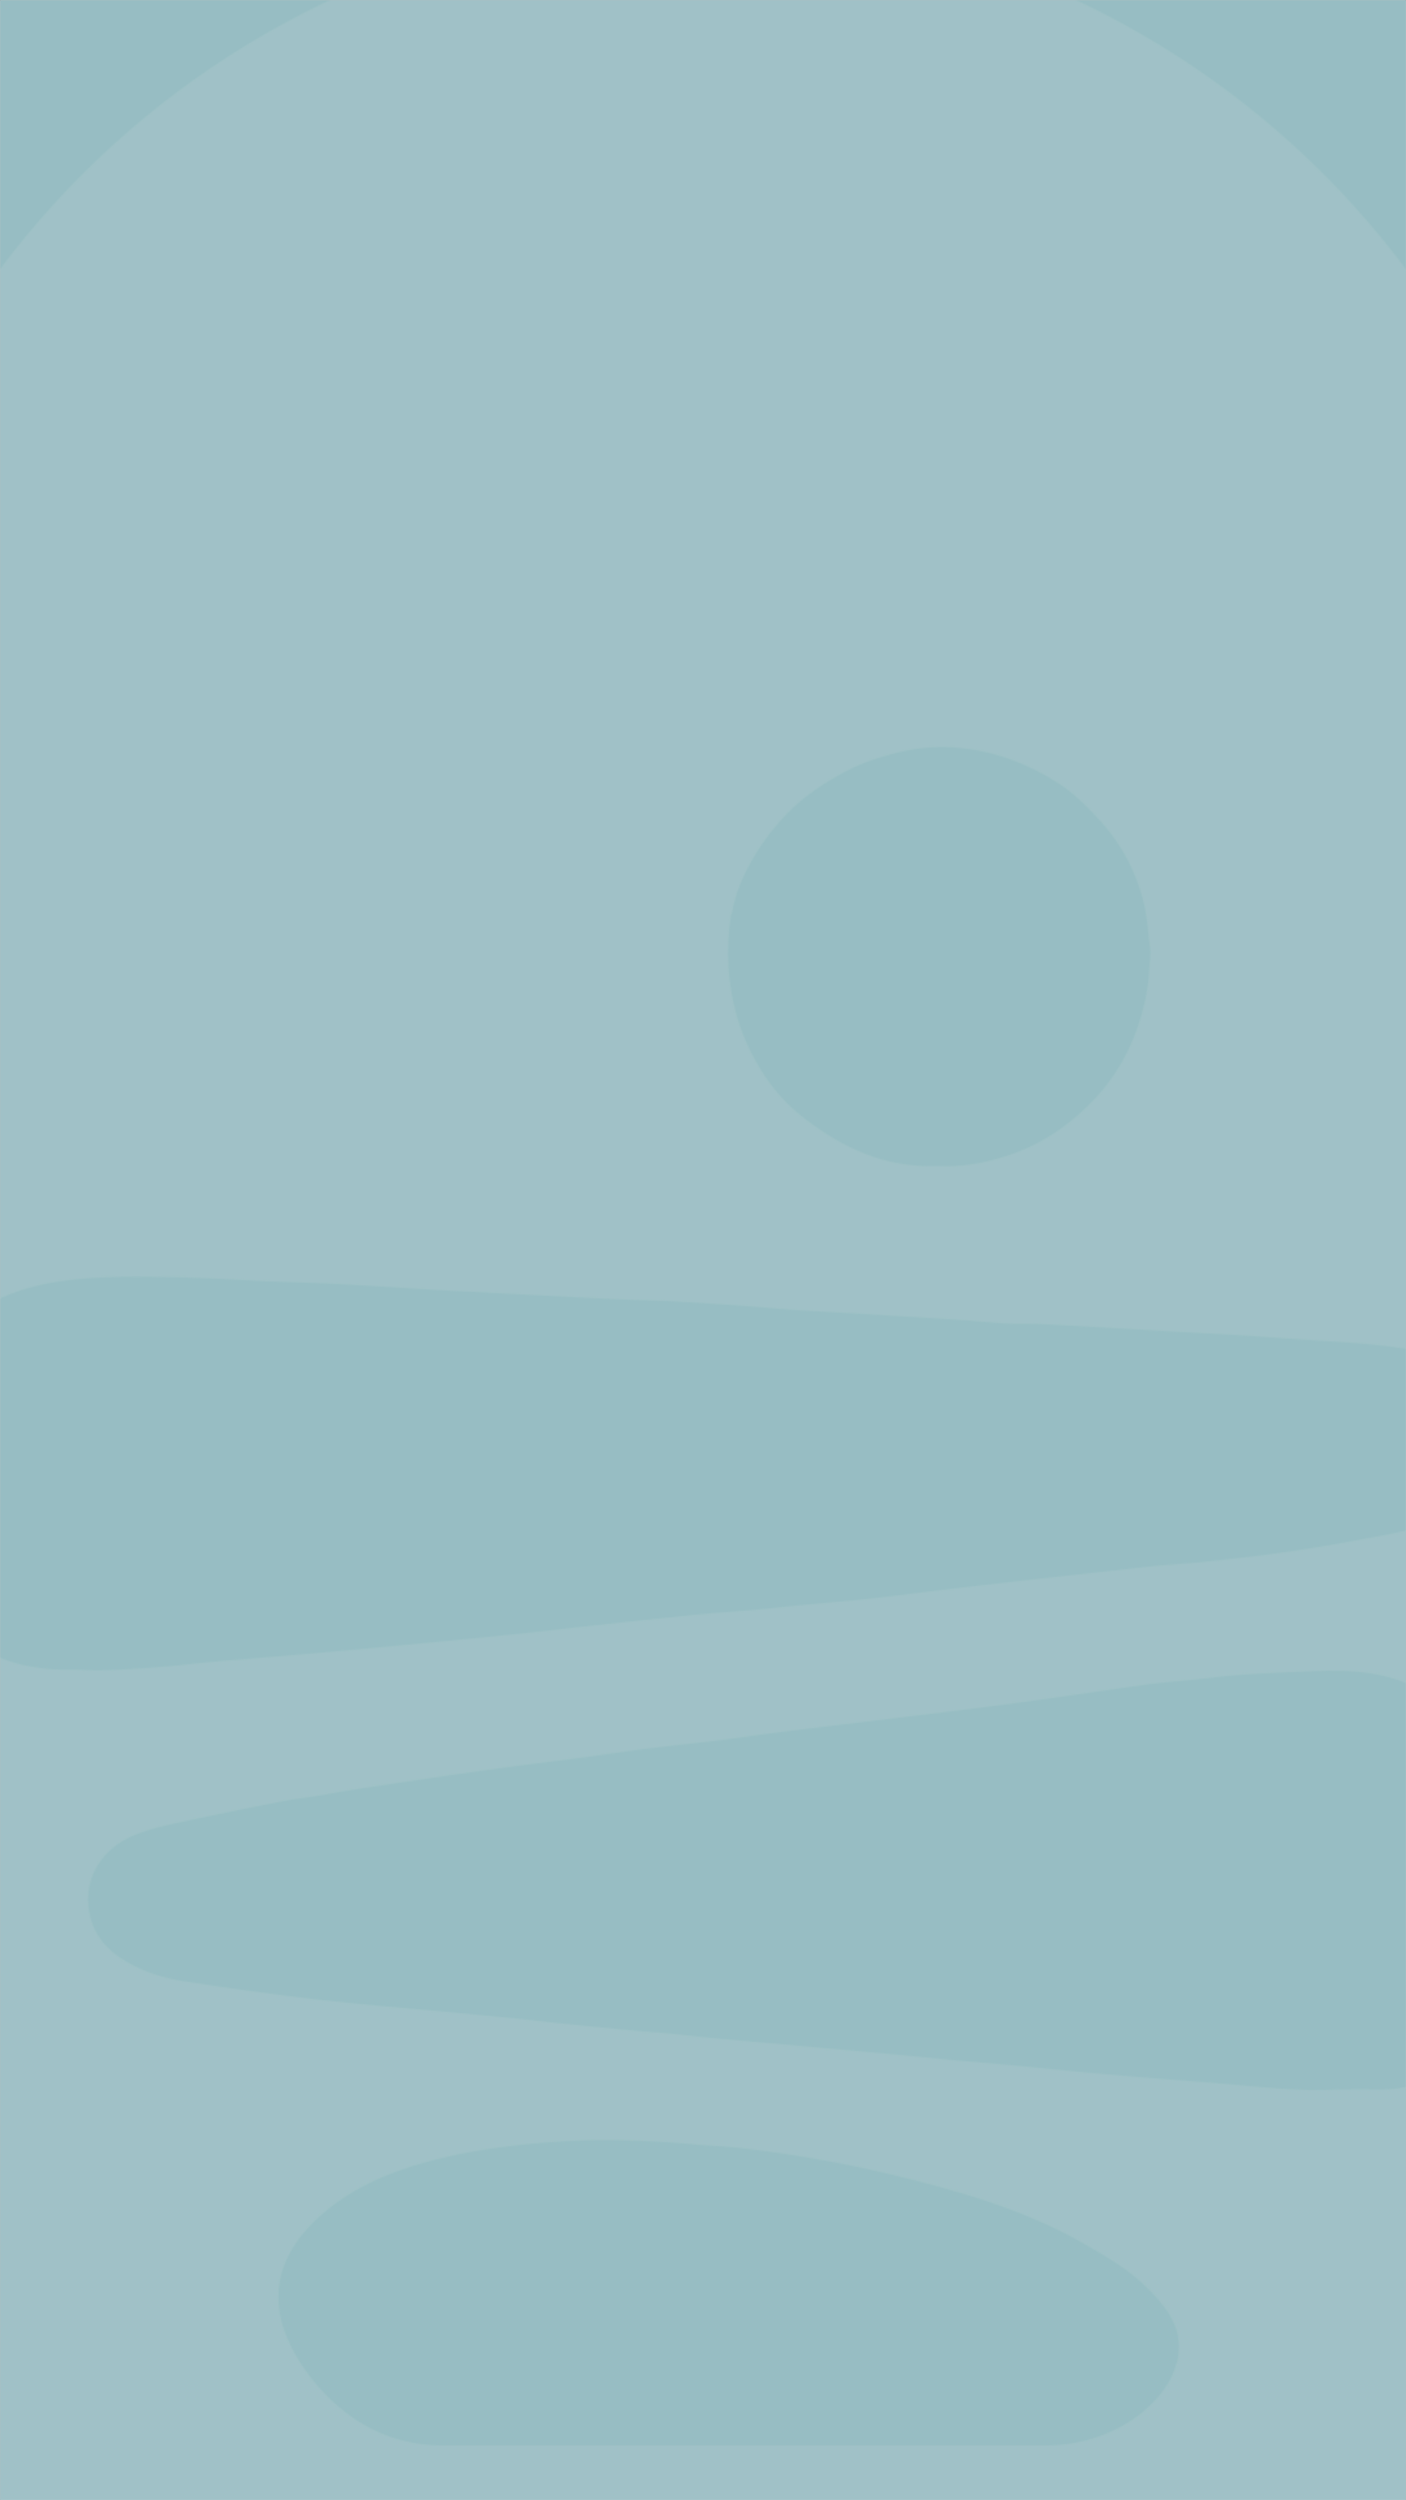 <svg width="1080" height="1920" viewBox="0 0 1080 1920" fill="none" xmlns="http://www.w3.org/2000/svg">
<rect x="0" y="0" width="1080" height="1920" fill="#333333" stroke="none"/>
<g clip-path="url(#clip0_19_1612)">
<mask id="mask0_19_1612" style="mask-type:luminance" maskUnits="userSpaceOnUse" x="0" y="0" width="1080" height="1920">
<path fill-rule="evenodd" clip-rule="evenodd" d="M0 0H1080V1920H0V0Z" fill="white"/>
</mask>
<g mask="url(#mask0_19_1612)">
<path d="M0 0H1080V1920H0V0Z" fill="white"/>
</g>
<mask id="mask1_19_1612" style="mask-type:luminance" maskUnits="userSpaceOnUse" x="0" y="0" width="1080" height="1920">
<path fill-rule="evenodd" clip-rule="evenodd" d="M0 0H1080V1920H0V0Z" fill="white"/>
</mask>
<g mask="url(#mask1_19_1612)">
<path d="M0 0H1080V1920H0V0Z" fill="#97BDC3"/>
</g>
<mask id="mask2_19_1612" style="mask-type:luminance" maskUnits="userSpaceOnUse" x="0" y="0" width="1080" height="1920">
<path fill-rule="evenodd" clip-rule="evenodd" d="M0 0H1080V1920H0V0Z" fill="white"/>
</mask>
<g mask="url(#mask2_19_1612)">
<mask id="mask3_19_1612" style="mask-type:luminance" maskUnits="userSpaceOnUse" x="0" y="0" width="1080" height="1920">
<path d="M0 0H1080V1920H0V0Z" fill="white"/>
</mask>
<g mask="url(#mask3_19_1612)">
<g opacity="0.1">
<mask id="mask4_19_1612" style="mask-type:luminance" maskUnits="userSpaceOnUse" x="-135" y="-64" width="1350" height="2008">
<path d="M-134.219 -63.688H1214.22V1943.17H-134.219V-63.688Z" fill="white"/>
</mask>
<g mask="url(#mask4_19_1612)">
<mask id="mask5_19_1612" style="mask-type:luminance" maskUnits="userSpaceOnUse" x="-135" y="-64" width="1350" height="2007">
<path d="M1102.38 1168.49C1084.04 1175.56 1064.6 1178.65 1045.39 1182.19C1013.8 1188.15 982.208 1193.23 950.399 1196.55C935.819 1198.09 921.019 1200.08 906.44 1200.96C885.454 1202.29 864.469 1205.16 843.483 1207.37C813.22 1210.68 782.957 1214 752.472 1217.53C724.86 1220.62 697.468 1224.38 669.856 1227.47C650.417 1229.68 630.757 1231.01 611.318 1232.99C596.959 1234.32 582.601 1236.31 568.021 1237.19C543.722 1238.74 519.202 1241.61 495.124 1244.04C467.512 1246.91 439.899 1250 412.508 1253.1C383.128 1256.41 353.748 1259.06 324.369 1261.93C295.652 1264.58 267.156 1267.45 238.439 1269.88C215.465 1271.87 192.271 1273.64 169.076 1275.63C151.183 1277.17 133.07 1279.6 115.177 1280.71C97.505 1281.81 79.612 1283.36 61.719 1282.25C53.325 1281.81 44.931 1282.48 36.536 1281.59C12.679 1279.16 -9.632 1272.98 -25.978 1253.54C-37.907 1239.4 -42.546 1221.95 -45.638 1204.5C-50.719 1173.57 -54.474 1142.43 -53.812 1108.85C-54.916 1090.96 -53.149 1071.3 -48.068 1051.86C-41.883 1027.12 -25.978 1010.55 -3.888 999.061C11.575 991.109 28.142 986.691 45.372 984.04C76.961 979.401 108.771 980.285 140.58 980.948C169.297 981.61 198.014 984.04 226.731 984.703C260.97 985.586 295.431 988.237 329.67 990.225C340.494 990.888 351.539 991.551 362.584 991.992C399.696 993.981 436.807 995.969 473.918 997.736C492.032 998.619 510.145 998.619 528.038 999.945C551.454 1001.49 574.648 1002.82 598.064 1005.03C618.607 1006.79 639.151 1007.46 659.695 1008.78C695.922 1011.21 732.371 1012.76 768.598 1016.07C778.76 1016.95 788.921 1016.29 799.082 1016.73C832.88 1018.5 866.678 1020.49 900.475 1022.48C928.53 1024.02 956.363 1025.35 984.417 1027.56C1015.56 1029.99 1047.15 1030.65 1078.08 1035.51C1103.7 1039.49 1125.57 1050.97 1137.5 1075.93C1154.95 1112.82 1145.9 1151.26 1102.16 1168.05M1141.26 1542.25C1137.94 1570.09 1121.6 1586.43 1098.84 1596.37C1086.69 1601.68 1073.66 1604.77 1060.41 1604.55C1050.69 1604.33 1041.19 1604.55 1027.93 1604.55C997.229 1606.54 963.211 1601.9 928.971 1599.25C885.233 1595.93 841.716 1592.62 797.978 1587.98C769.261 1584.89 740.544 1583.12 711.827 1580.03C687.749 1577.6 663.671 1575.61 639.814 1573.4C618.607 1571.41 597.18 1569.65 575.974 1567.66C559.185 1566.11 542.397 1564.79 525.608 1562.8C511.029 1561.03 496.229 1560.37 481.428 1558.82C458.676 1556.61 436.144 1554.62 413.612 1551.97C389.755 1549.1 365.898 1547.33 342.041 1544.9C308.906 1541.81 275.771 1539.16 242.636 1535.41C208.838 1531.43 175.261 1526.79 141.464 1521.49C126.663 1519.28 112.084 1514.86 98.609 1507.35C82.263 1498.07 70.113 1485.26 67.904 1463.83C65.474 1437.77 81.379 1418.99 101.039 1410.16C117.607 1402.87 135.499 1400.22 152.95 1396.24C174.378 1391.6 195.805 1387.4 217.232 1383.21C228.277 1381 239.543 1380.11 250.588 1377.9C269.365 1374.37 288.583 1371.72 307.58 1368.85C329.449 1365.53 351.318 1362.44 373.188 1359.35C406.323 1354.49 439.678 1351.18 473.034 1346.09C504.623 1341.23 536.433 1338.81 568.021 1334.39C590.332 1331.07 612.643 1328.42 634.954 1325.77C664.775 1322.02 694.597 1318.7 724.197 1314.95C748.054 1312.08 772.133 1308.98 795.99 1305.67C825.59 1301.69 854.97 1297.06 884.571 1293.08C898.266 1291.31 912.183 1290.65 925.879 1288.88C953.27 1285.35 981.104 1284.46 1008.72 1283.36C1037.88 1282.03 1066.81 1283.58 1093.54 1299.04C1117.4 1312.74 1129.99 1334.83 1134.85 1363.1C1140.59 1395.8 1142.36 1429.15 1143.91 1462.29C1145.01 1489.24 1144.57 1515.75 1141.48 1542.25M903.789 1814.62C900.254 1828.76 891.198 1840.69 878.606 1851.51L877.944 1852.18C856.737 1869.41 830.008 1878.02 802.617 1878.02H340.273C313.545 1878.02 287.478 1869.63 266.493 1853.28L266.051 1853.06C251.03 1841.35 239.101 1827.88 229.824 1813.08C220.546 1798.28 214.361 1782.59 213.919 1766.03C213.256 1745.7 221.429 1727.37 236.671 1710.8C257.215 1688.49 284.607 1673.47 317.079 1663.31C341.157 1655.8 365.898 1651.16 391.522 1648.06C420.902 1644.53 450.502 1642.76 480.324 1643.65C496.45 1644.09 512.575 1644.75 528.48 1646.3C540.63 1647.62 553.221 1647.84 565.37 1649.17C578.403 1650.49 591.437 1652.26 604.47 1654.25C630.094 1658.23 655.277 1662.86 680.238 1668.83C707.63 1675.24 734.801 1682.53 761.088 1691.36C784.945 1699.53 807.697 1709.03 828.683 1720.74C845.913 1730.68 863.585 1740.4 877.281 1753.21C888.768 1764.04 899.592 1775.52 903.789 1789.66C906.219 1797.83 905.998 1806.45 904.01 1814.62M562.057 701.951C563.824 691.348 567.138 681.407 571.776 671.688C579.95 654.678 590.553 639.436 603.586 625.741C617.061 611.603 633.187 601 650.417 591.943C662.566 585.537 675.599 581.34 688.853 578.026C705.2 574.05 721.767 572.504 738.556 574.492C765.947 577.364 790.909 587.083 813.662 601.884C826.032 610.057 836.414 620.66 846.355 631.705C857.4 644.075 866.015 657.992 872.2 673.455C876.618 684.058 879.49 695.103 881.036 706.811C881.92 713.217 882.141 719.844 883.245 726.471C884.35 732.435 883.024 738.4 882.803 744.143C882.362 753.421 881.036 762.698 878.827 771.755C872.2 799.368 859.83 824.109 839.949 844.873C823.602 861.882 804.826 875.578 782.957 884.193C762.413 892.146 740.986 896.564 720.442 895.459C680.017 897.006 647.103 881.543 617.282 858.348C595.855 841.781 581.275 820.132 571.114 795.392C564.487 778.824 560.952 761.373 559.627 743.48C558.743 729.343 559.406 715.647 561.615 701.951M539.967 -63.688C167.751 -63.688 -134.219 238.062 -134.219 610.499V1942.08H1214.15V610.499C1214.15 238.062 912.404 -63.688 539.967 -63.688Z" fill="white"/>
</mask>
<g mask="url(#mask5_19_1612)">
<path d="M-134.219 -63.688H1214.22V1943.17H-134.219V-63.688Z" fill="#F0EBE6"/>
</g>
</g>
</g>
</g>
</g>
</g>
<defs>
<clipPath id="clip0_19_1612">
<rect width="1080" height="1920" fill="white"/>
</clipPath>
</defs>
</svg>
